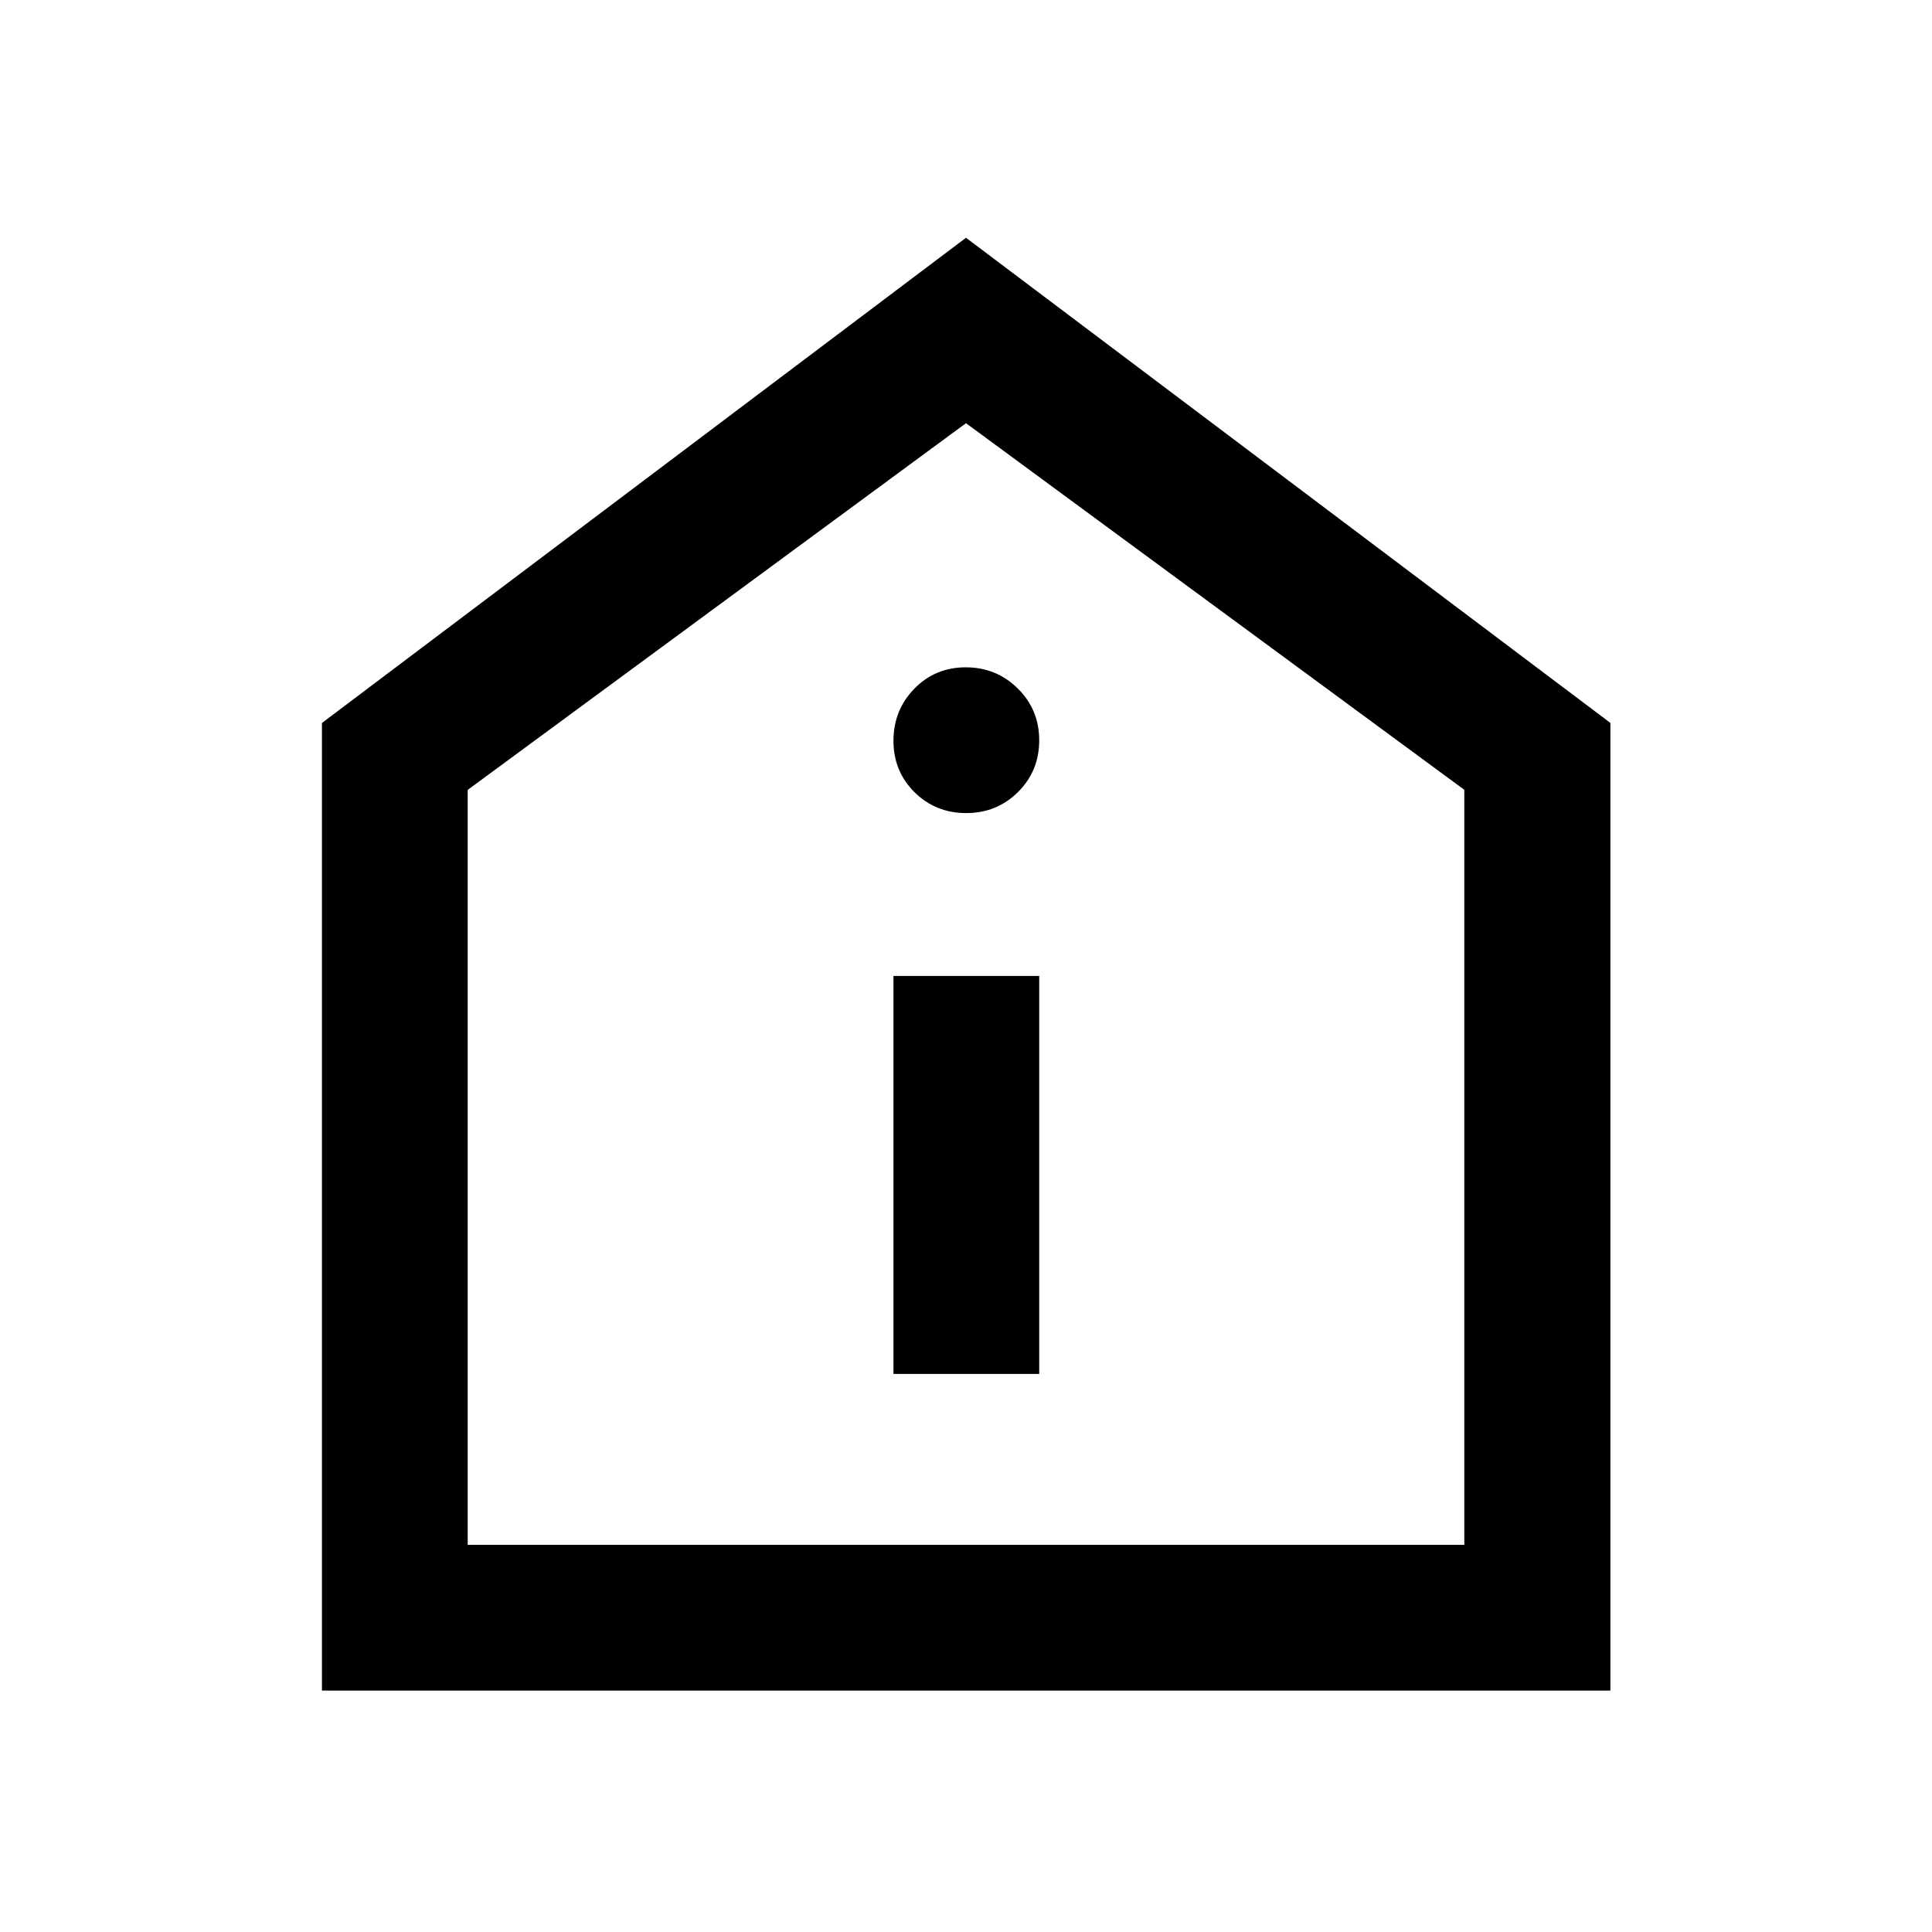 <svg xmlns="http://www.w3.org/2000/svg" height="40" viewBox="0 -960 960 960" width="40"><path d="M443.96-277.29h72.42v-197.78h-72.42v197.78Zm36.16-278.7q15.21 0 25.74-10.47 10.52-10.47 10.52-25.69 0-15.21-10.64-25.73-10.64-10.53-25.86-10.53-15.21 0-25.57 10.64-10.35 10.64-10.35 25.86 0 15.21 10.47 25.57 10.47 10.35 25.69 10.35ZM159.97-119.97v-480.79L480-841.86l320.19 241.07v480.82H159.97Zm72.42-72.42h495.22v-375.16L480-749.72 232.39-567.5v375.11ZM480-471.09Z"/></svg>